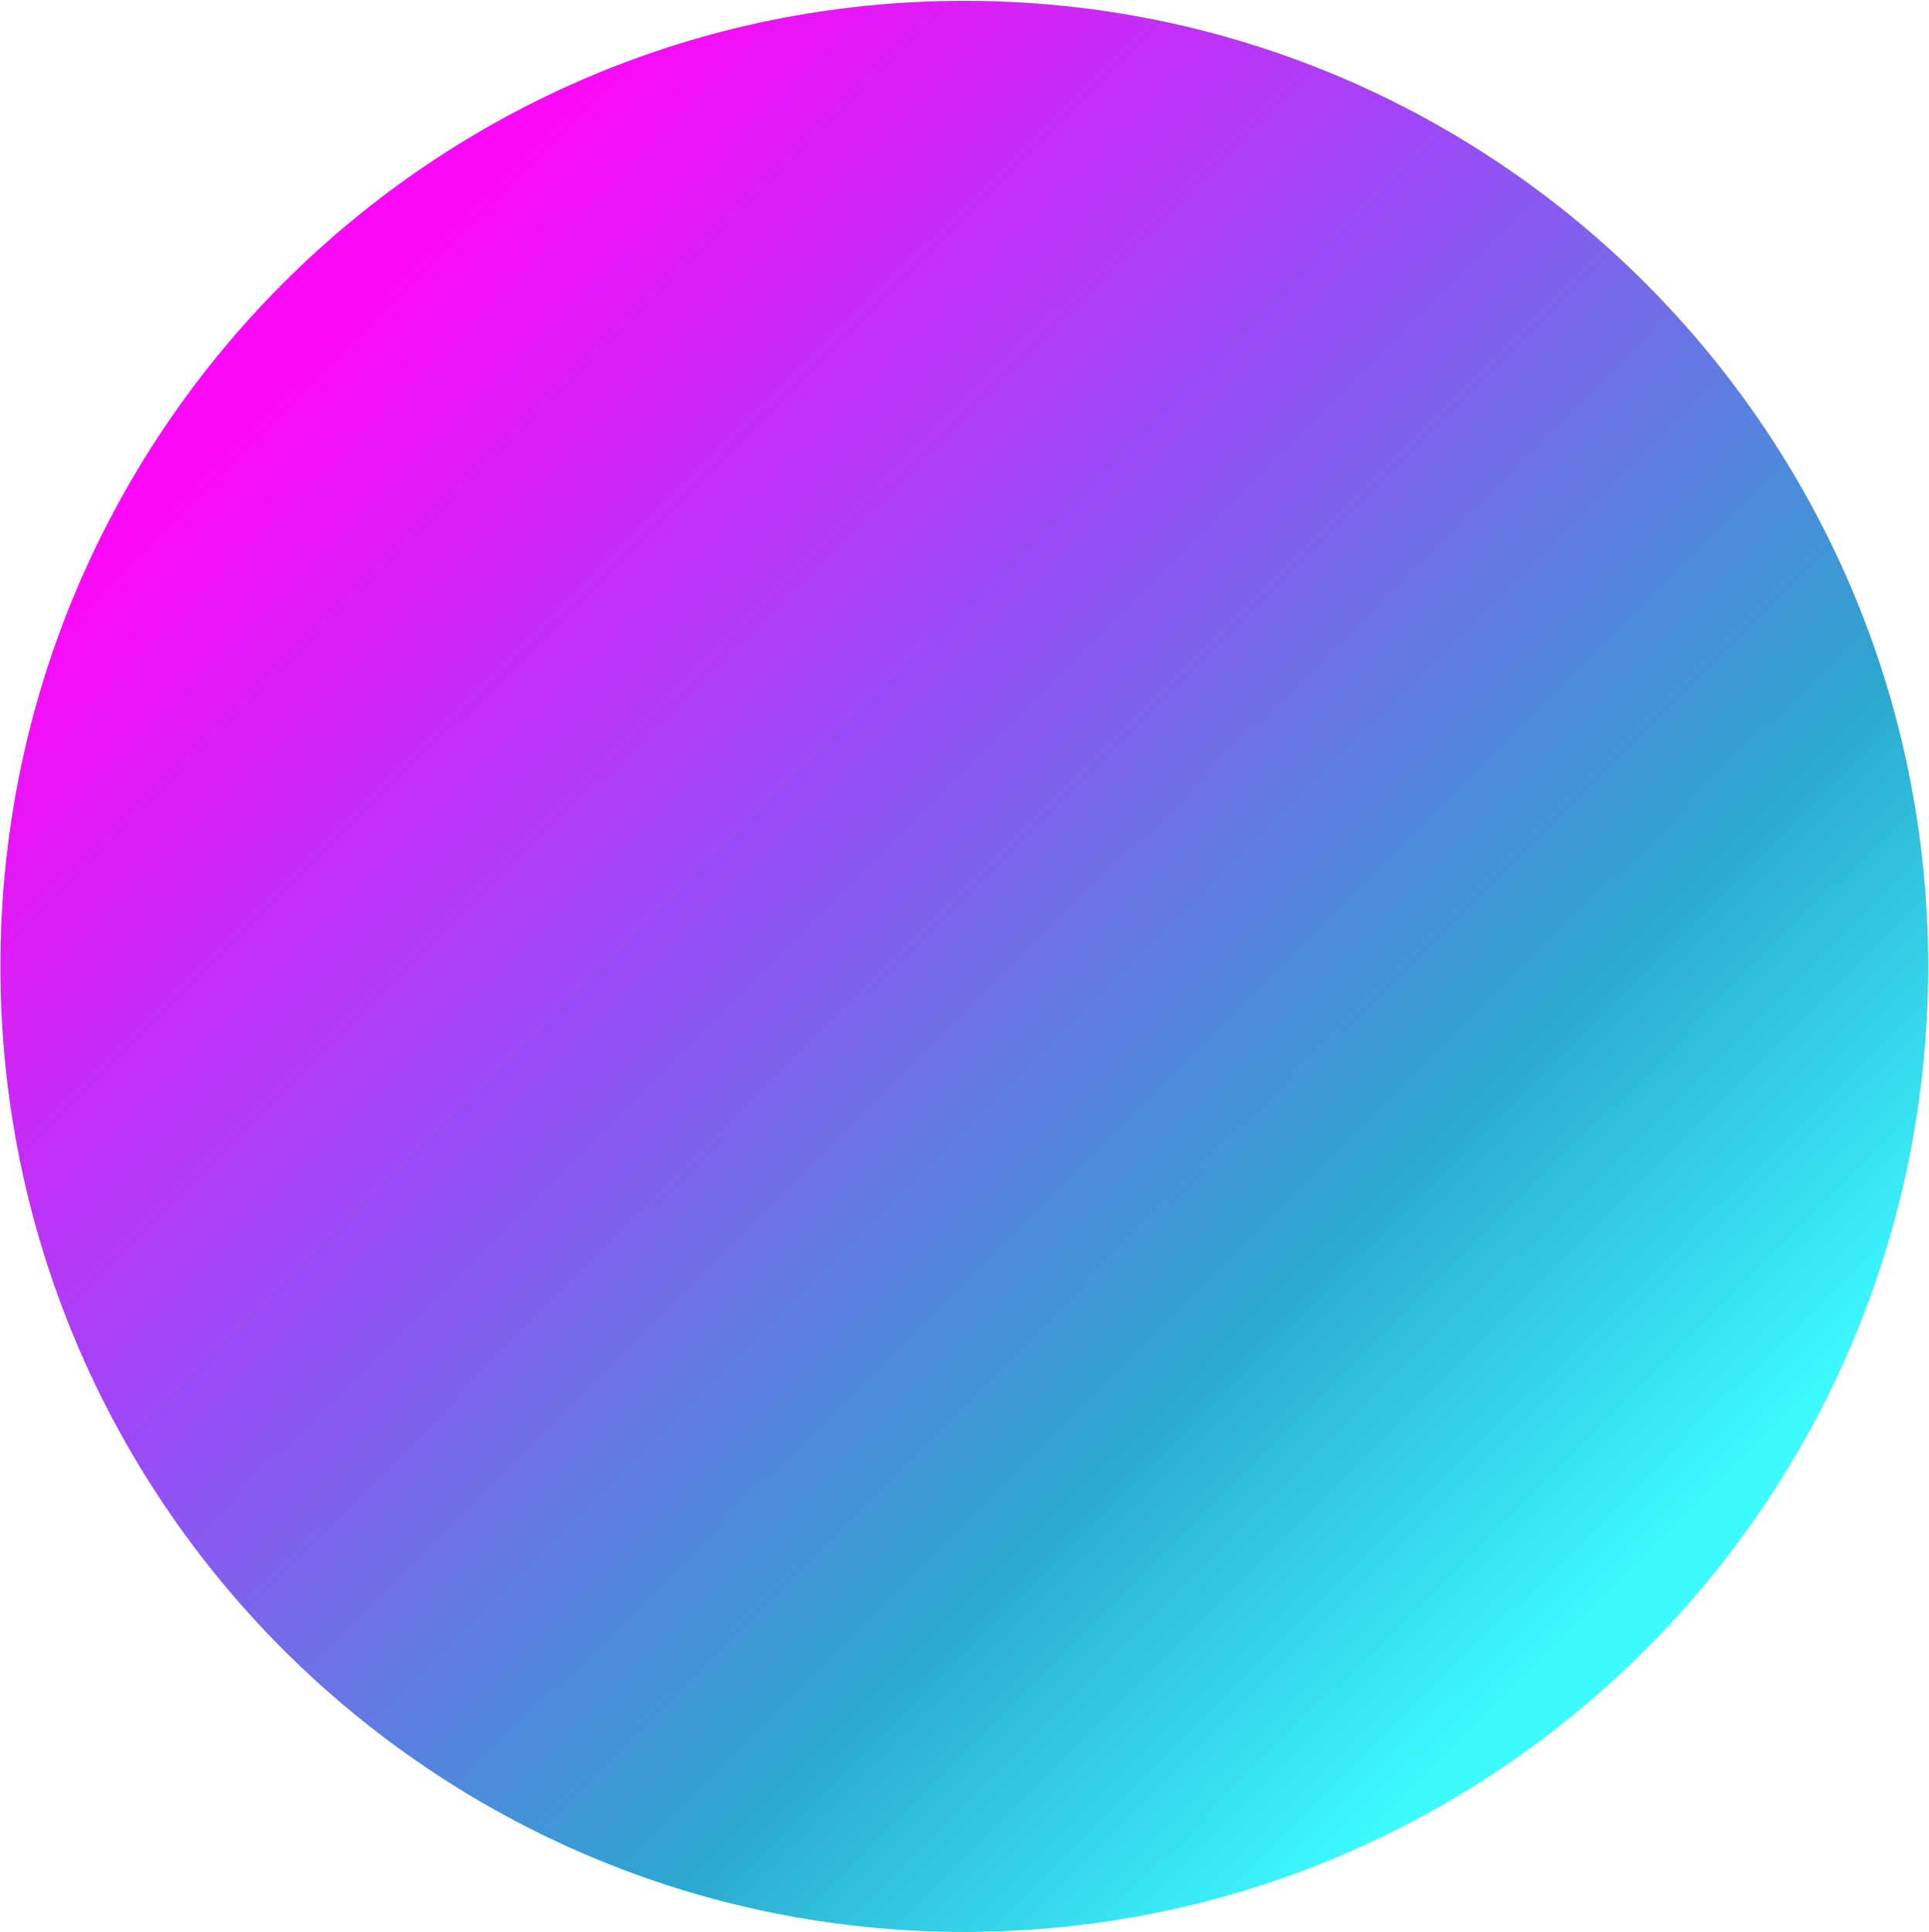 <svg xmlns="http://www.w3.org/2000/svg" viewBox="0 0 1767 1770">
  <defs>
    <linearGradient id="a" x1="82.951%" x2="17.32%" y1="83.067%" y2="17.205%">
      <stop offset="0%" stop-color="#3CFAFE"/>
      <stop offset="25.7%" stop-color="#2CA7CF"/>
      <stop offset="63.313%" stop-color="#994BF6"/>
      <stop offset="100%" stop-color="#FC08F8"/>
    </linearGradient>
  </defs>
  <path fill="url(#a)" fill-rule="evenodd" d="M882.944 1769c487.636 0 882.943-396.004 882.943-884.5S1370.58 0 882.944 0C395.307 0 0 396.004 0 884.5S395.307 1769 882.944 1769z" transform="translate(.344 .74)"/>
</svg>